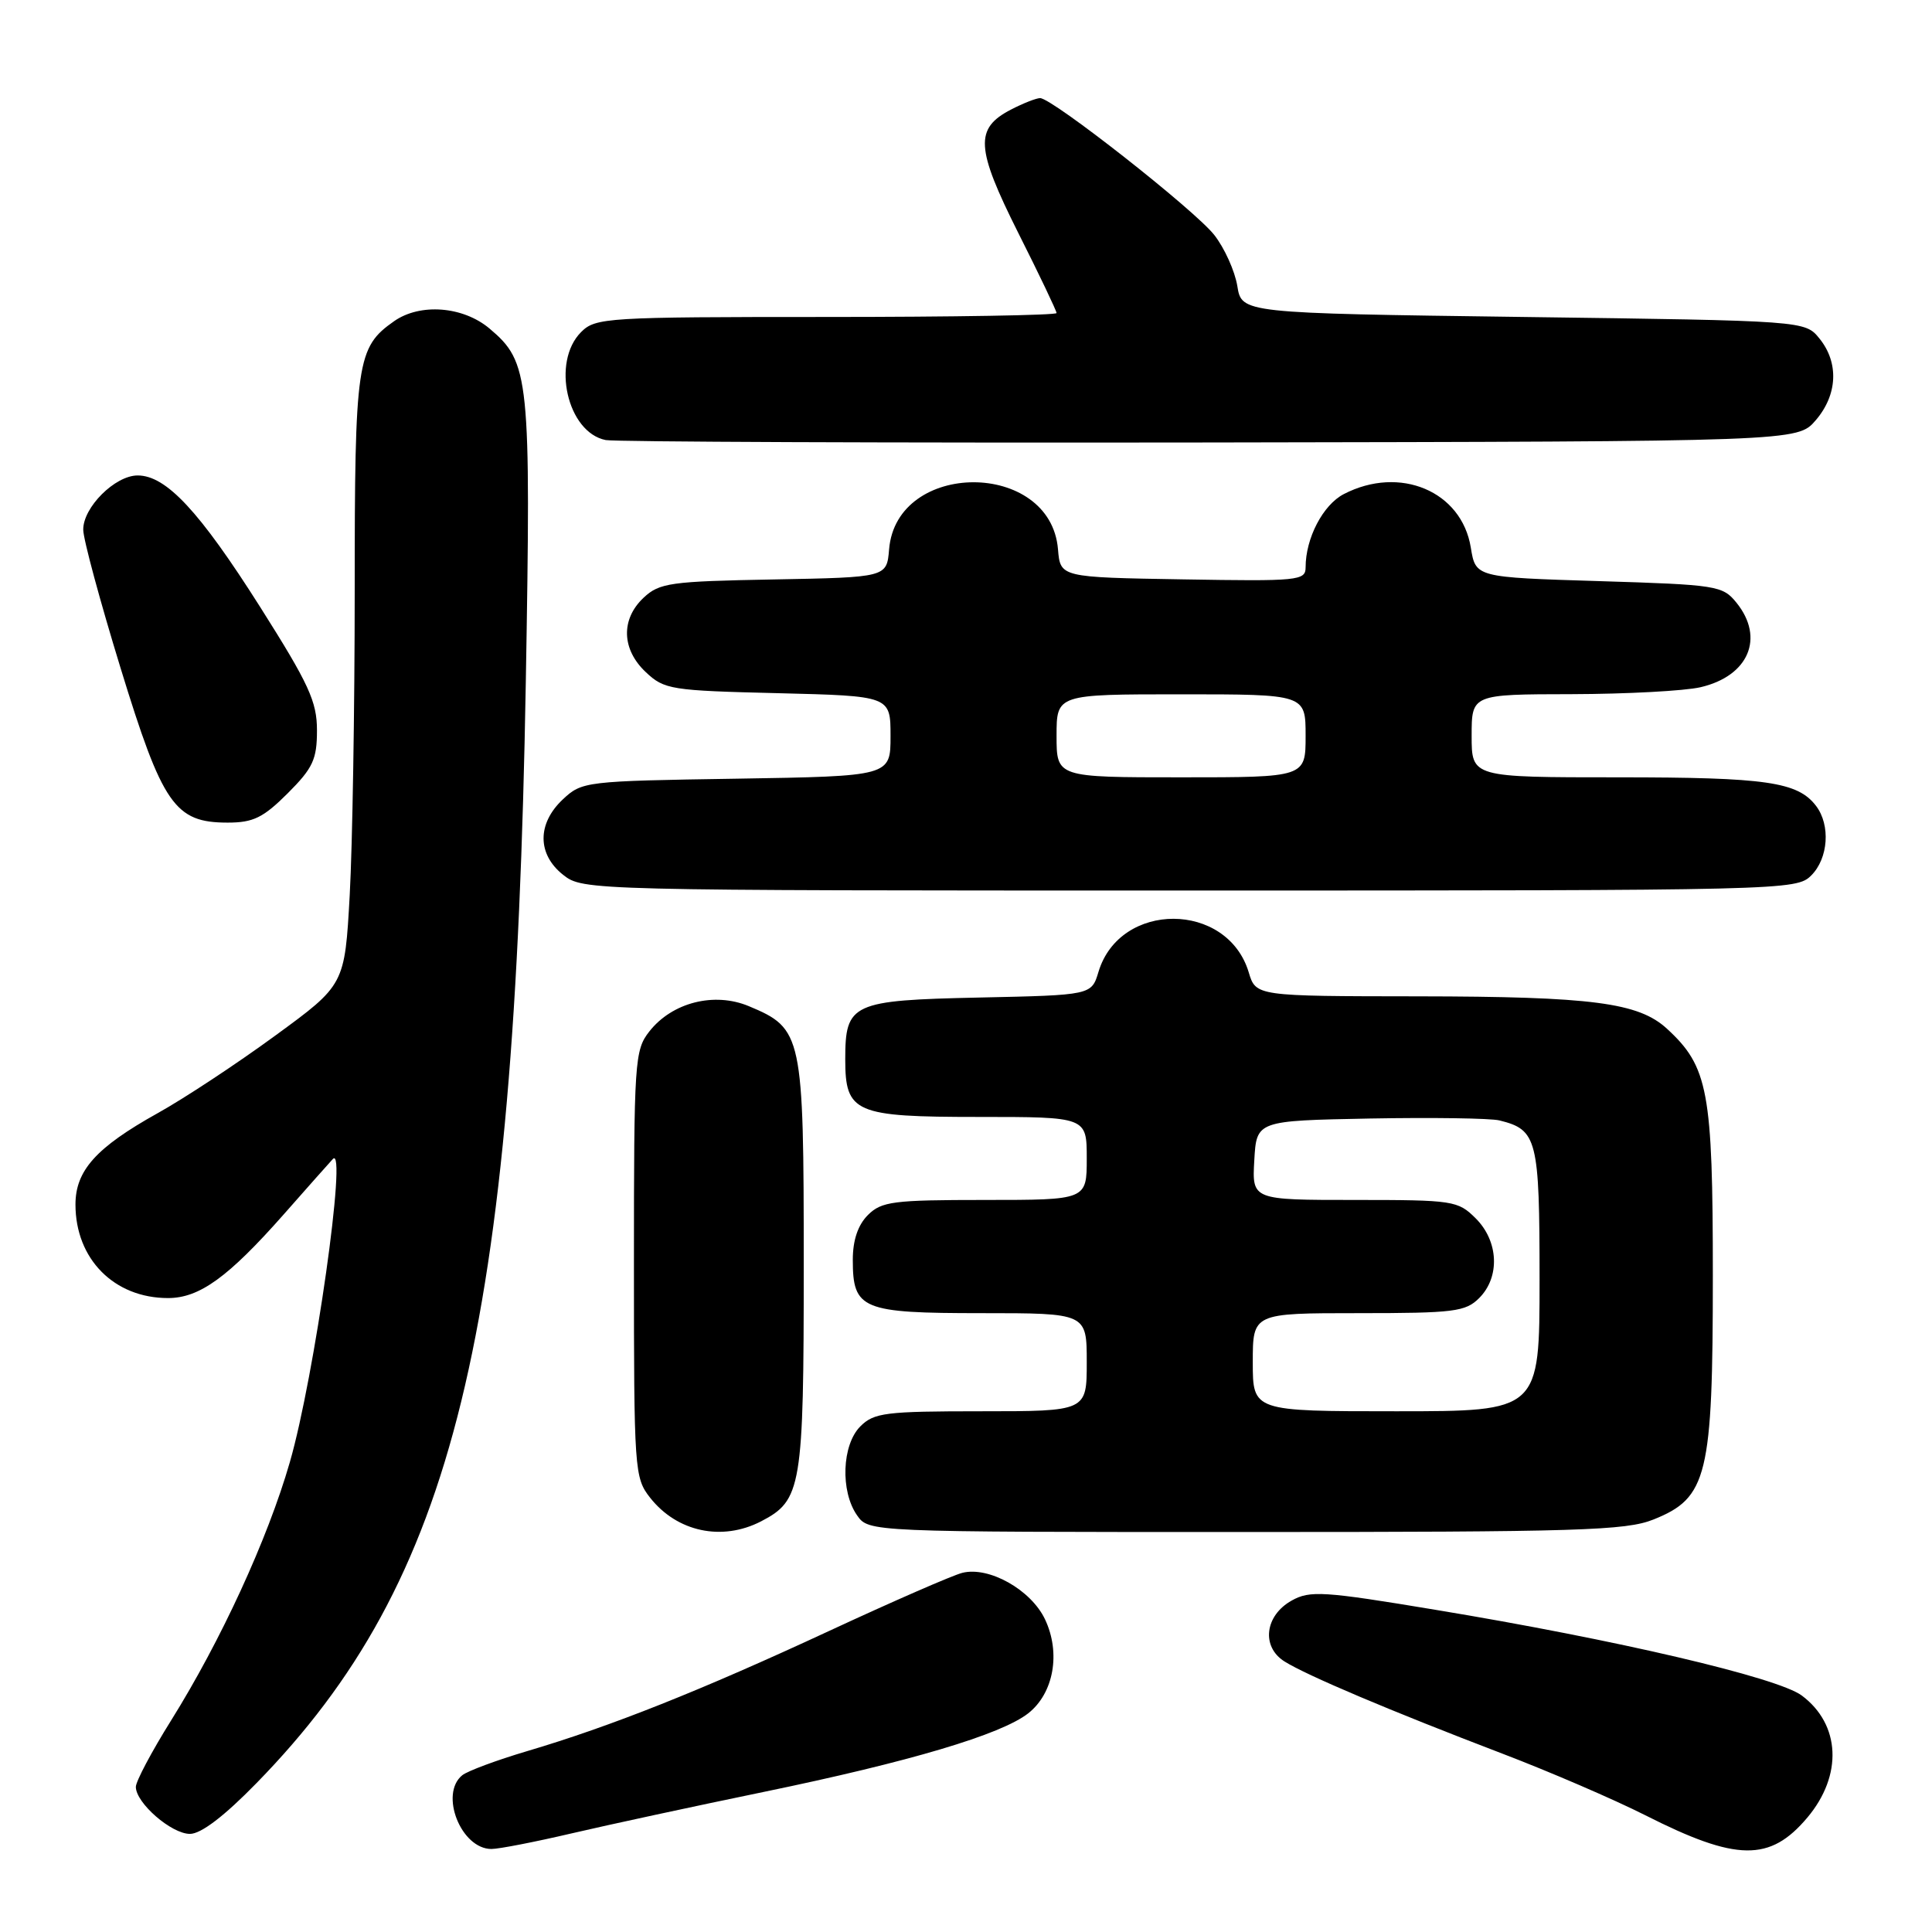 <?xml version="1.0" encoding="UTF-8" standalone="no"?>
<!DOCTYPE svg PUBLIC "-//W3C//DTD SVG 1.1//EN" "http://www.w3.org/Graphics/SVG/1.1/DTD/svg11.dtd" >
<svg xmlns="http://www.w3.org/2000/svg" xmlns:xlink="http://www.w3.org/1999/xlink" version="1.1" viewBox="0 0 256 256">
 <g >
 <path fill="currentColor"
d=" M 239.49 240.83 C 244.19 235.24 243.88 228.50 238.75 224.67 C 235.56 222.28 214.17 217.27 190.16 213.30 C 175.37 210.84 173.57 210.73 171.16 212.08 C 167.59 214.07 167.10 218.20 170.20 220.15 C 173.12 221.99 184.24 226.70 199.03 232.35 C 205.37 234.77 213.92 238.46 218.03 240.54 C 230.13 246.66 234.53 246.72 239.49 240.83 Z  M 75.71 242.94 C 80.55 241.81 92.03 239.33 101.24 237.43 C 120.55 233.44 132.66 229.84 136.25 227.02 C 139.63 224.36 140.58 219.02 138.47 214.57 C 136.61 210.65 131.04 207.52 127.51 208.41 C 126.23 208.73 118.28 212.20 109.84 216.12 C 92.82 224.02 80.94 228.75 69.86 232.03 C 65.81 233.23 61.94 234.67 61.25 235.23 C 58.20 237.71 61.09 245.00 65.12 245.00 C 66.11 245.00 70.88 244.07 75.71 242.94 Z  M 34.01 236.25 C 60.23 209.40 68.19 176.87 69.67 90.48 C 70.37 49.89 70.17 48.01 64.86 43.53 C 61.35 40.58 55.67 40.14 52.22 42.56 C 47.27 46.03 47.00 47.88 47.00 78.29 C 47.00 93.91 46.70 112.04 46.34 118.59 C 45.68 130.50 45.68 130.50 36.45 137.24 C 31.38 140.95 24.36 145.58 20.86 147.52 C 12.74 152.05 10.00 155.10 10.00 159.61 C 10.00 166.82 15.12 172.00 22.26 172.00 C 26.43 172.00 30.23 169.25 37.58 160.93 C 40.70 157.39 43.63 154.08 44.10 153.58 C 46.06 151.45 41.66 182.50 38.40 193.76 C 35.46 203.95 29.27 217.40 22.67 227.97 C 20.10 232.08 18.00 236.04 18.00 236.77 C 18.00 238.90 22.71 243.00 25.17 243.00 C 26.64 243.00 29.73 240.64 34.01 236.25 Z  M 100.84 201.59 C 106.22 198.80 106.50 197.13 106.50 167.55 C 106.50 137.07 106.33 136.29 99.22 133.32 C 94.65 131.41 89.07 132.82 86.05 136.66 C 84.09 139.15 84.00 140.54 84.00 167.50 C 84.00 194.82 84.07 195.82 86.14 198.45 C 89.71 202.99 95.66 204.26 100.84 201.59 Z  M 219.10 201.34 C 226.25 198.48 226.96 195.58 226.96 169.00 C 226.96 144.58 226.35 141.34 220.88 136.31 C 217.11 132.85 210.99 132.05 187.96 132.02 C 166.41 132.00 166.41 132.00 165.46 128.83 C 162.62 119.42 148.40 119.37 145.56 128.76 C 144.63 131.86 144.63 131.86 129.73 132.18 C 112.86 132.54 112.00 132.94 112.00 140.36 C 112.00 147.46 113.25 148.00 129.65 148.00 C 144.00 148.00 144.00 148.00 144.00 153.50 C 144.00 159.00 144.00 159.00 130.50 159.00 C 118.33 159.00 116.80 159.20 115.00 161.00 C 113.68 162.32 113.00 164.33 113.00 166.93 C 113.00 173.51 114.19 174.00 130.07 174.00 C 144.00 174.00 144.00 174.00 144.00 180.50 C 144.00 187.00 144.00 187.00 130.00 187.00 C 117.33 187.00 115.81 187.19 114.00 189.00 C 111.56 191.44 111.33 197.59 113.56 200.78 C 115.11 203.00 115.11 203.00 165.04 203.00 C 209.17 203.00 215.44 202.81 219.10 201.34 Z  M 240.00 116.00 C 242.27 113.73 242.57 109.33 240.64 106.79 C 238.21 103.60 234.06 103.00 214.43 103.00 C 195.00 103.00 195.00 103.00 195.00 97.50 C 195.00 92.00 195.00 92.00 208.25 91.98 C 215.54 91.96 223.22 91.55 225.33 91.06 C 231.70 89.58 233.86 84.52 230.09 79.86 C 228.26 77.60 227.52 77.48 211.86 77.00 C 195.53 76.50 195.53 76.50 194.89 72.56 C 193.68 65.08 185.48 61.63 178.06 65.47 C 175.30 66.90 173.00 71.31 173.00 75.17 C 173.00 76.94 172.07 77.03 156.75 76.77 C 140.50 76.50 140.50 76.50 140.19 72.79 C 139.21 60.94 118.79 60.94 117.81 72.79 C 117.50 76.50 117.50 76.50 102.53 76.78 C 88.82 77.03 87.38 77.23 85.28 79.20 C 82.24 82.06 82.36 86.05 85.58 89.07 C 88.02 91.37 88.91 91.51 103.08 91.85 C 118.00 92.22 118.00 92.22 118.00 97.54 C 118.00 102.85 118.00 102.85 97.58 103.18 C 77.55 103.49 77.11 103.55 74.58 105.92 C 71.15 109.14 71.18 113.21 74.63 115.93 C 77.25 117.99 77.85 118.00 157.63 118.00 C 236.67 118.00 238.03 117.97 240.00 116.00 Z  M 38.12 105.12 C 41.47 101.77 42.00 100.62 42.00 96.78 C 42.00 92.96 40.94 90.65 34.46 80.41 C 26.43 67.74 22.02 63.00 18.24 63.00 C 15.24 63.00 10.99 67.24 11.03 70.20 C 11.04 71.47 13.27 79.70 15.97 88.50 C 21.54 106.66 23.16 109.00 30.17 109.00 C 33.56 109.00 34.88 108.35 38.12 105.12 Z  M 240.59 55.69 C 243.49 52.32 243.69 48.07 241.09 44.86 C 239.18 42.50 239.18 42.50 201.86 42.00 C 164.53 41.50 164.53 41.50 163.95 37.89 C 163.62 35.90 162.25 32.86 160.90 31.14 C 158.34 27.86 139.43 13.00 137.82 13.00 C 137.32 13.00 135.58 13.68 133.96 14.52 C 129.13 17.02 129.28 19.60 134.92 30.85 C 137.72 36.41 140.00 41.20 140.00 41.48 C 140.00 41.77 126.28 42.00 109.50 42.00 C 80.33 42.00 78.91 42.09 77.00 44.00 C 73.04 47.96 75.16 57.30 80.26 58.31 C 81.49 58.55 117.53 58.69 160.34 58.63 C 238.17 58.50 238.17 58.50 240.59 55.69 Z  M 166.00 180.50 C 166.00 174.00 166.00 174.00 180.00 174.00 C 192.67 174.00 194.19 173.81 196.00 172.00 C 198.78 169.22 198.58 164.48 195.55 161.45 C 193.18 159.09 192.60 159.00 179.49 159.00 C 165.90 159.00 165.90 159.00 166.20 153.75 C 166.50 148.50 166.50 148.50 181.50 148.21 C 189.75 148.06 197.48 148.17 198.68 148.46 C 203.69 149.70 204.00 150.91 204.00 169.57 C 204.00 187.00 204.00 187.00 185.00 187.00 C 166.00 187.00 166.00 187.00 166.00 180.50 Z  M 140.00 97.50 C 140.00 92.00 140.00 92.00 156.50 92.00 C 173.00 92.00 173.00 92.00 173.00 97.50 C 173.00 103.00 173.00 103.00 156.50 103.00 C 140.00 103.00 140.00 103.00 140.00 97.50 Z "/>
</g>
</svg>